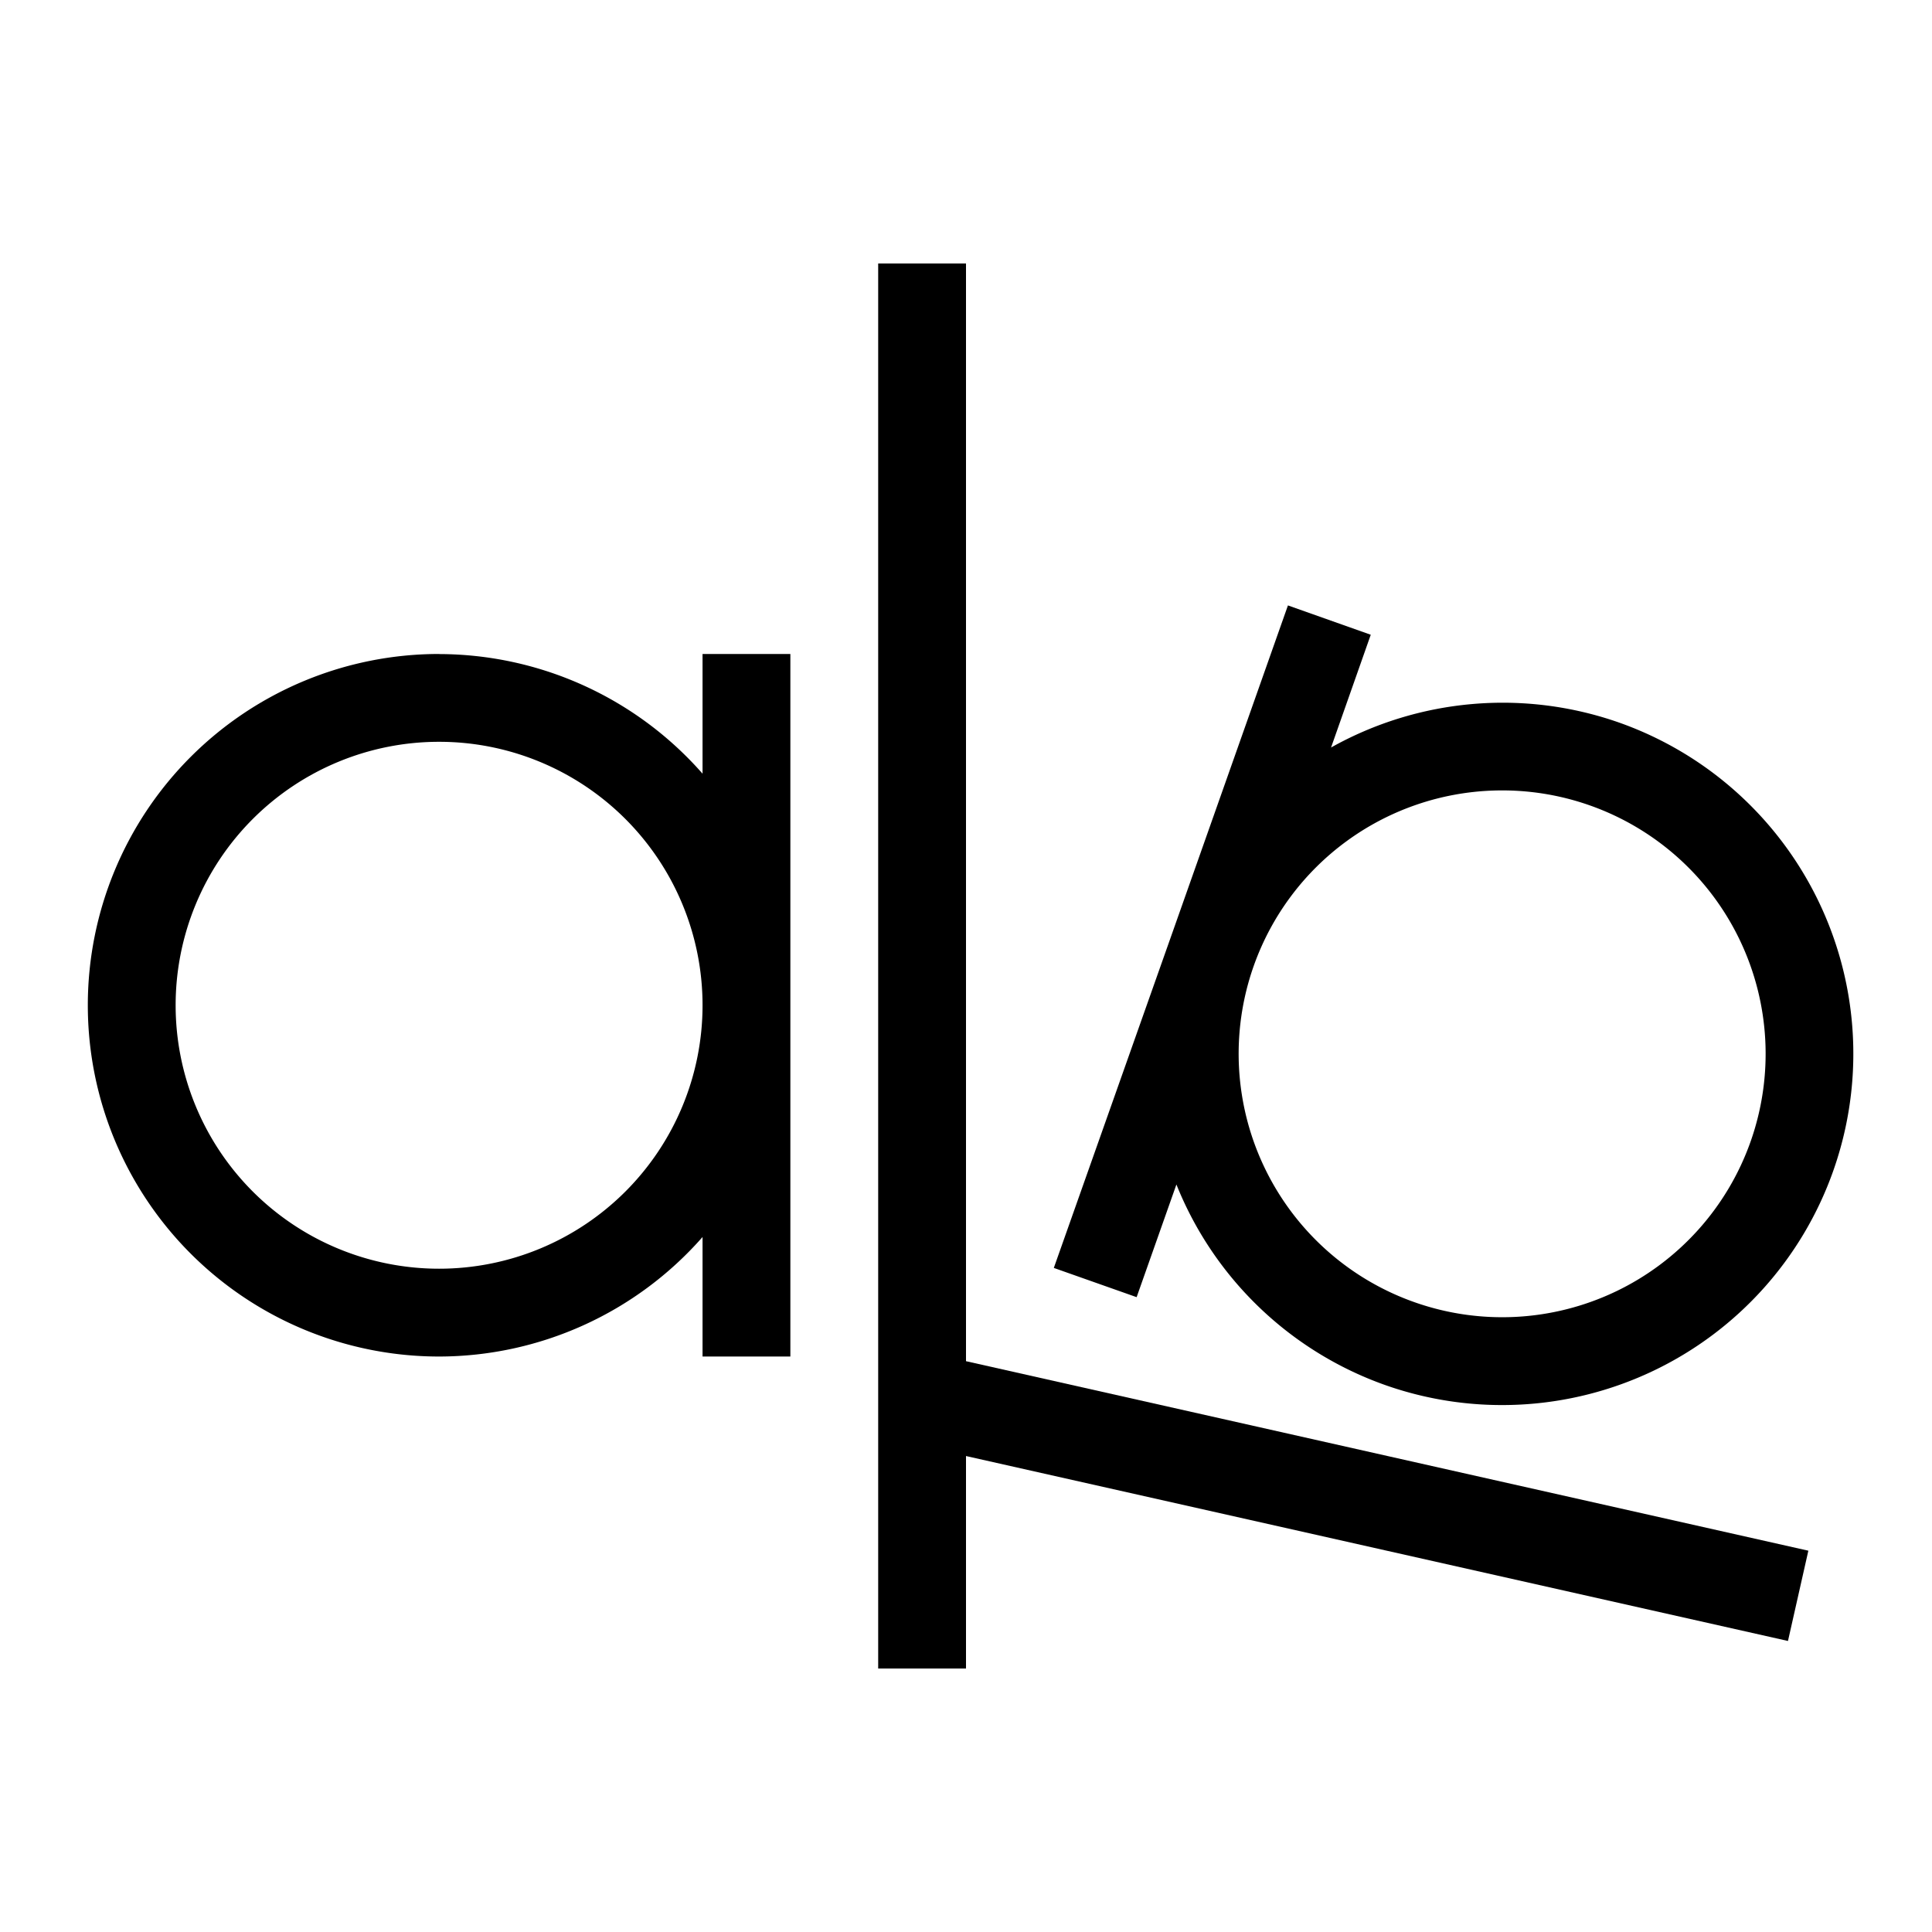 <svg width="22" height="22" version="1.1" viewBox="0 0 22 22" xmlns="http://www.w3.org/2000/svg"><defs><style id="current-color-scheme" type="text/css">.ColorScheme-Text{color:#4d4d4d}.ColorScheme-Highlight{color:#f34f17}</style></defs><g fill="currentColor"><path class="ColorScheme-Text" d="M14.666 6.894l-1.332 3.772L12 14.438l.943.333.453-1.283a4 4 0 0 0 2.375 2.283 4 4 0 0 0 5.104-2.437 4 4 0 0 0-2.438-5.106 4 4 0 0 0-3.28.284l.452-1.284zM5 7.447a4 4 0 0 0-4 4 4 4 0 0 0 4 4 4 4 0 0 0 3-1.361v1.361h1v-8H8V8.81a4 4 0 0 0-3-1.362zm0 1a3 3 0 0 1 3 3 3 3 0 0 1-3 3 3 3 0 0 1-3-3 3 3 0 0 1 3-3zm12.012.555a3 3 0 0 1 1.094.17A3 3 0 0 1 19.934 13a3 3 0 0 1-3.828 1.828A3 3 0 0 1 14.276 11a3 3 0 0 1 2.736-1.998z" color="#4d4d4d"/><path class="ColorScheme-Highlight" d="M10 3v16h1v-2.42l9.36 2.106.232-1.028L11 15.5V3z" color="#f34f17"/></g></svg>